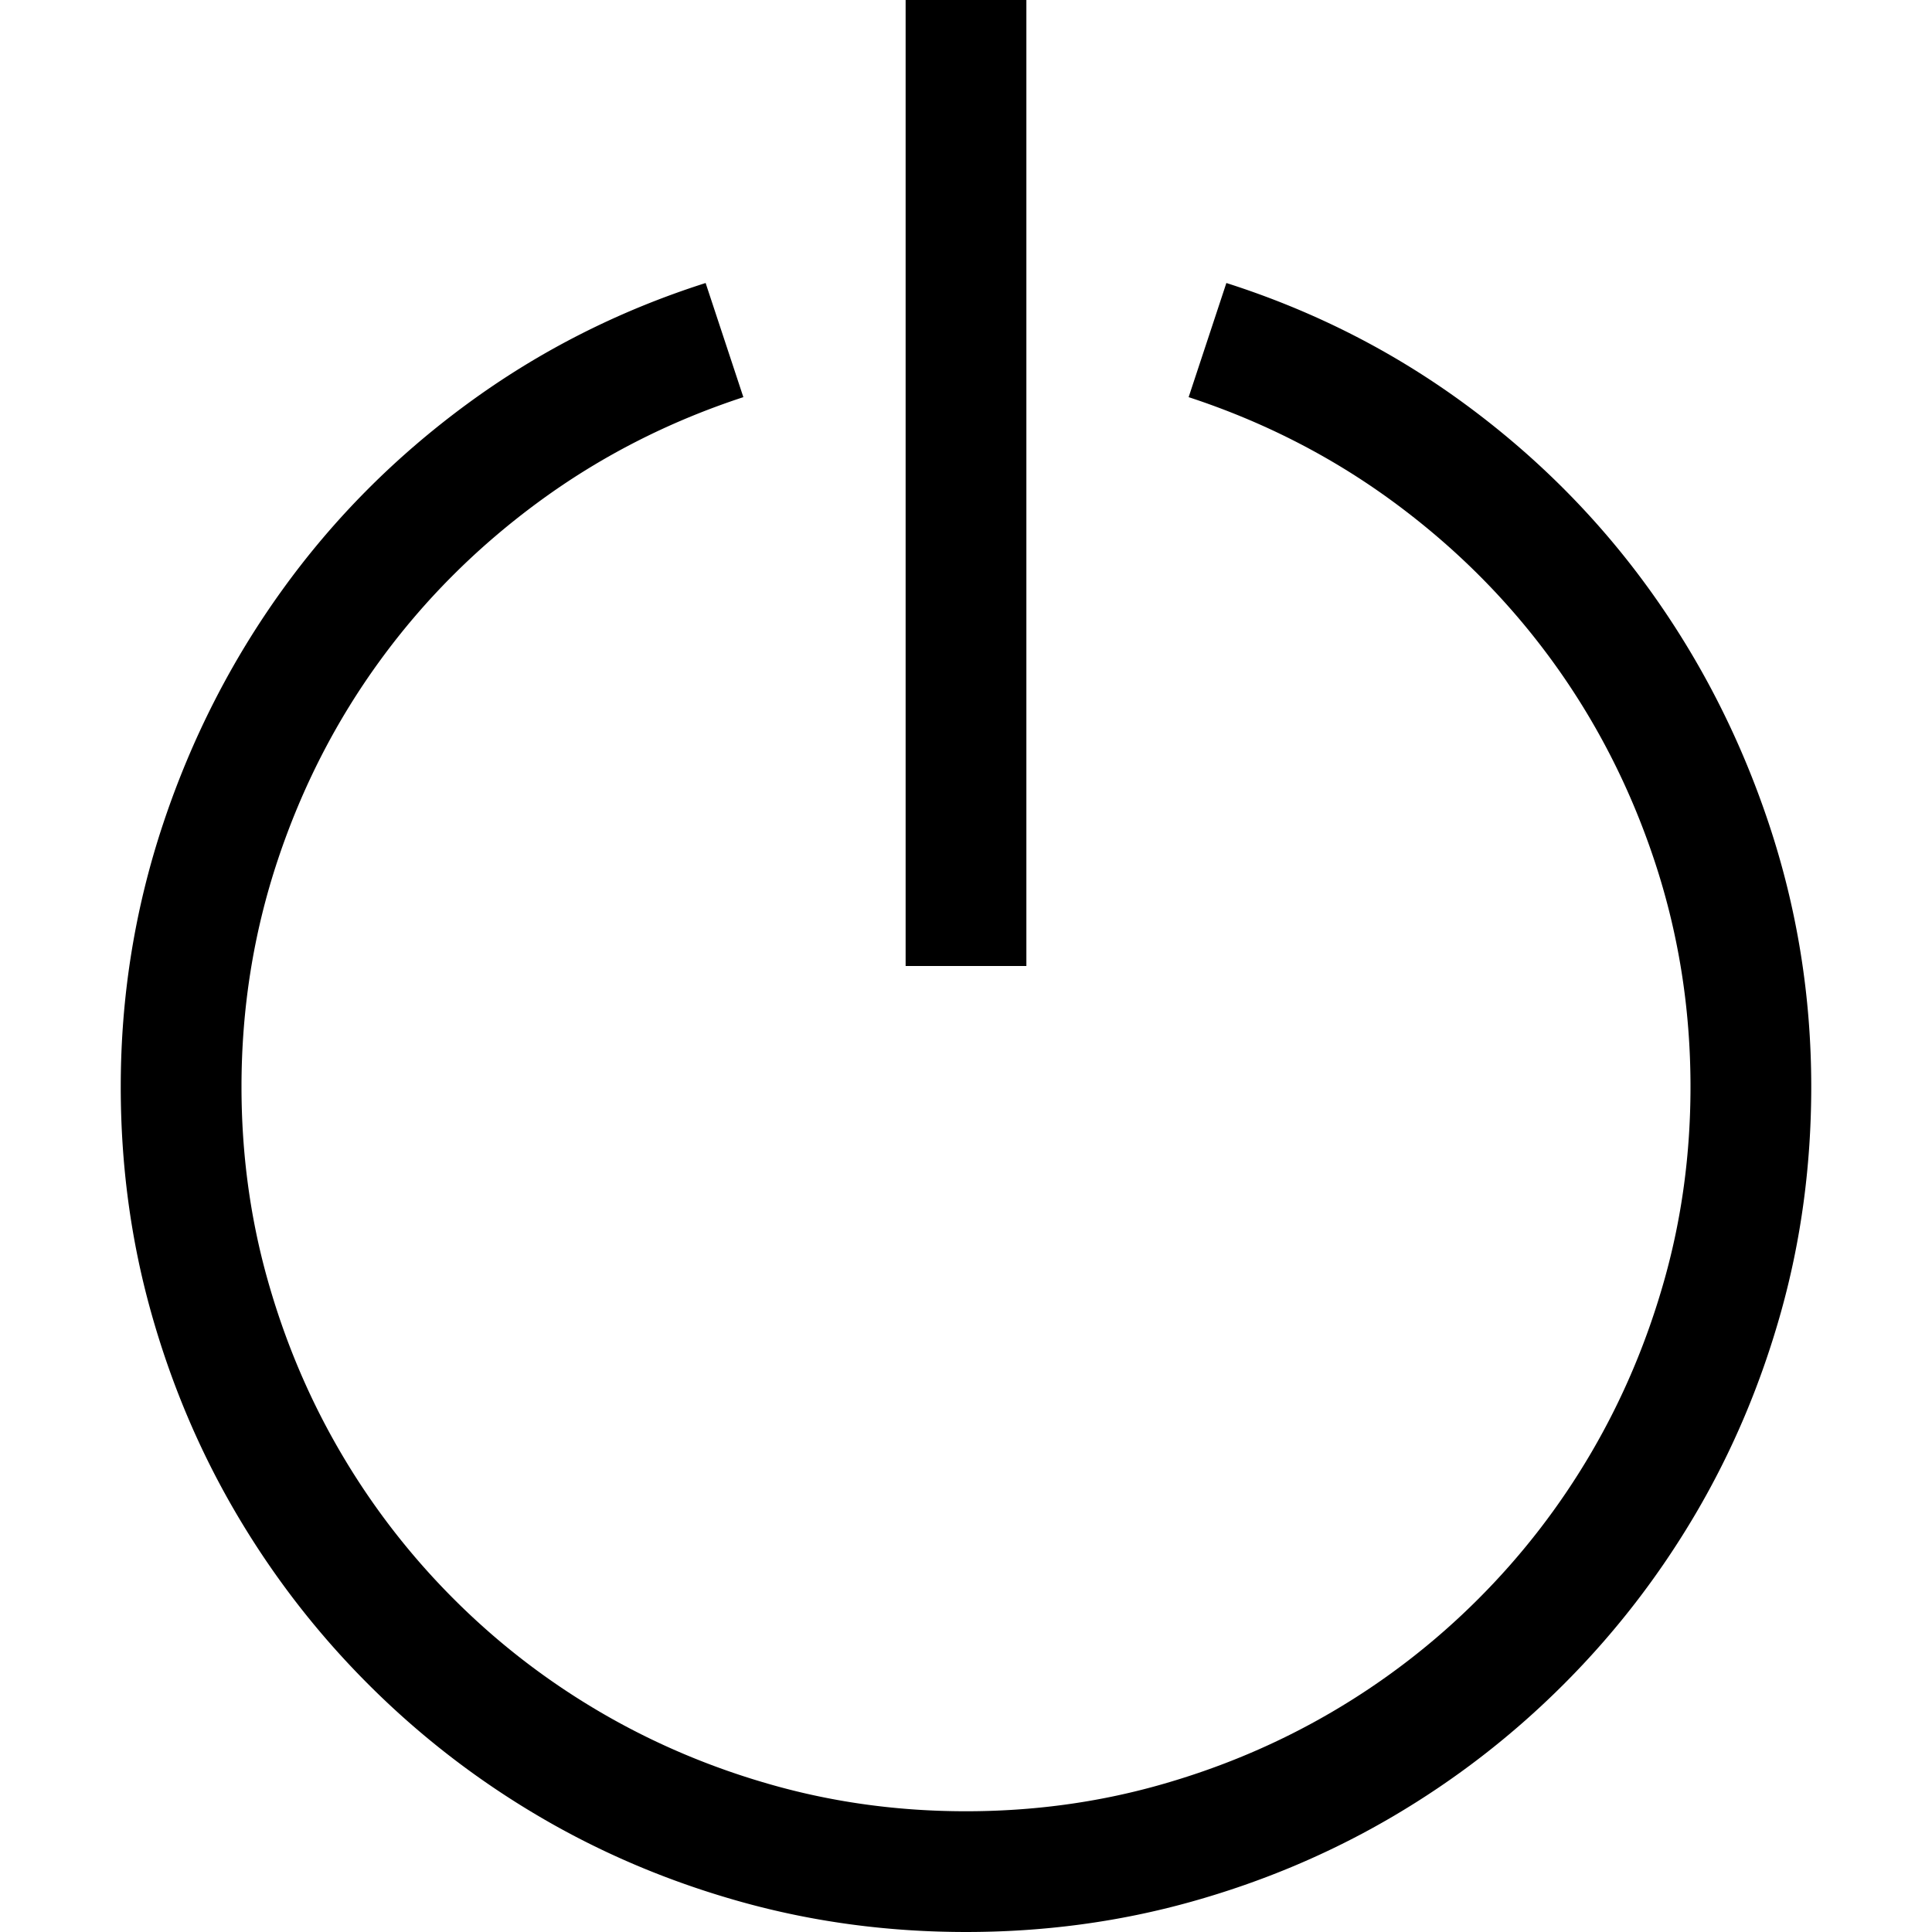 <svg xmlns="http://www.w3.org/2000/svg" viewBox="0 0 16000 16000"><path d="M10156.25,2343.75q1078.13,343.88,1972.66,1000t1531.25,1539.06q636.65,882.94,988.28,1937.5T15000,9000q0,968.81-250,1863.28-250.12,894.66-707,1671.88-457,777.47-1093.75,1414.06-636.84,636.84-1414.06,1093.75-777.47,457-1671.88,707-894.65,250.13-1863.28,250-968.81,0-1863.28-250-894.66-249.94-1671.88-707-777.47-457-1414.06-1093.75Q2413.94,13312.56,1957,12535.16t-707-1671.88Q999.88,9968.81,1000,9000q0-1125,351.56-2179.69t988.28-1937.5q636.66-882.75,1531.25-1539.06t1972.66-1000l312.5,945.31q-929.81,304.7-1695.31,867.19-765.75,562.5-1312.5,1312.5-546.95,750-847.66,1652.34T2000,9000q0,828.18,214.84,1593.75,214.78,765.75,605.47,1433.59t937.5,1214.85q546.75,546.93,1214.85,937.5,668,390.75,1433.59,605.47,765.57,215,1593.75,214.84,828,0,1593.75-214.84,765.57-214.78,1433.59-605.47a5979.17,5979.17,0,0,0,1214.85-937.5q546.75-546.75,937.5-1214.85,390.55-668,605.47-1433.59T14000,9000q0-976.5-300.78-1878.91t-847.66-1652.34q-546.93-750-1312.5-1312.5-765.75-562.5-1695.31-867.19ZM8500,8000H7500V0H8500Z"/></svg>